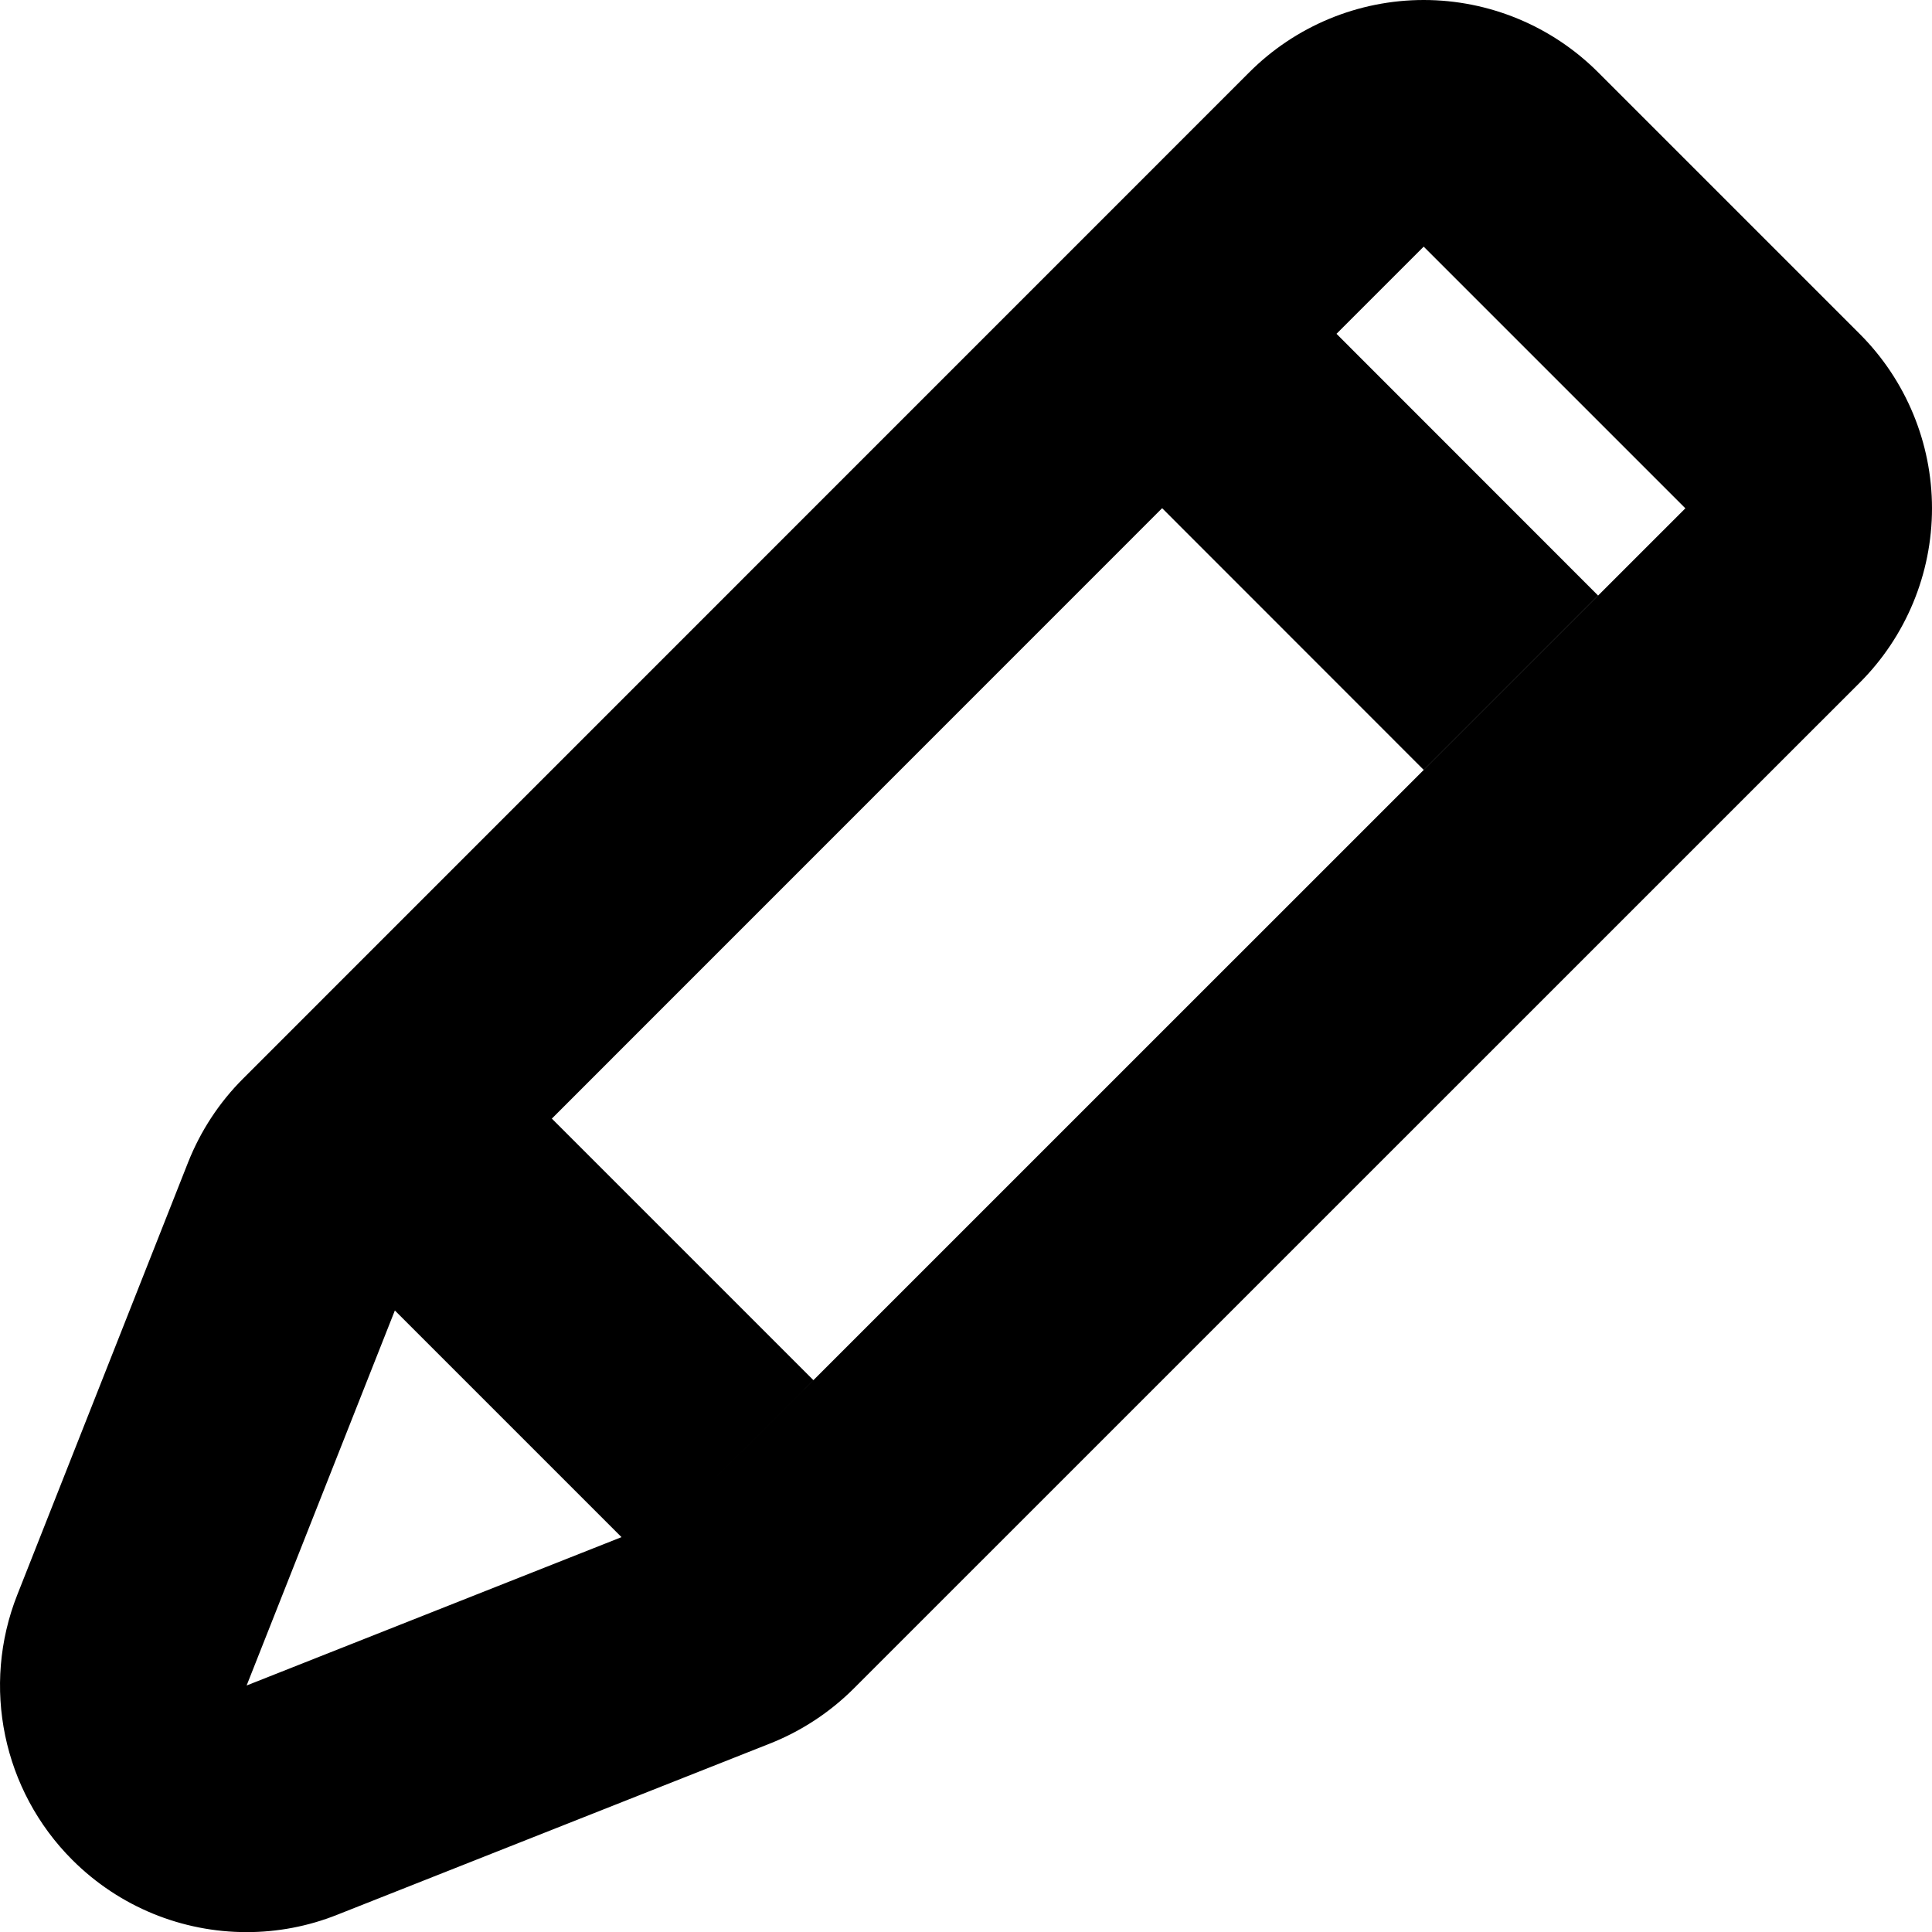 <?xml version="1.0" encoding="utf-8"?>
<!-- Generator: Adobe Illustrator 16.0.4, SVG Export Plug-In . SVG Version: 6.00 Build 0)  -->
<!DOCTYPE svg PUBLIC "-//W3C//DTD SVG 1.1//EN" "http://www.w3.org/Graphics/SVG/1.1/DTD/svg11.dtd">
<svg version="1.1" id="Layer_1" xmlns="http://www.w3.org/2000/svg" xmlns:xlink="http://www.w3.org/1999/xlink" x="0px" y="0px"
	 width="15.667px" height="15.668px" viewBox="0 0 15.667 15.668" enable-background="new 0 0 15.667 15.668" xml:space="preserve">
<path d="M15.081,2.708l-2.122-2.122C12.584,0.211,12.075,0,11.545,0s-1.039,0.211-1.414,0.586L1.973,8.745
	C1.779,8.938,1.627,9.17,1.526,9.424L0.14,12.933c-0.293,0.741-0.117,1.586,0.446,2.149C0.969,15.465,1.479,15.668,2,15.668
	c0.248,0,0.497-0.046,0.735-0.141l3.508-1.388c0.255-0.101,0.485-0.252,0.679-0.445l8.159-8.158
	c0.375-0.375,0.586-0.884,0.586-1.414S15.456,3.083,15.081,2.708z M2,13.668l1.202-3.041l1.838,1.838L2,13.668z M5.508,12.28
	l1.088-1.088L4.475,9.071l4.949-4.95l2.121,2.122l1.414-1.414l-2.121-2.122L11.545,2l2.122,2.122L5.508,12.28z"/>
</svg>
